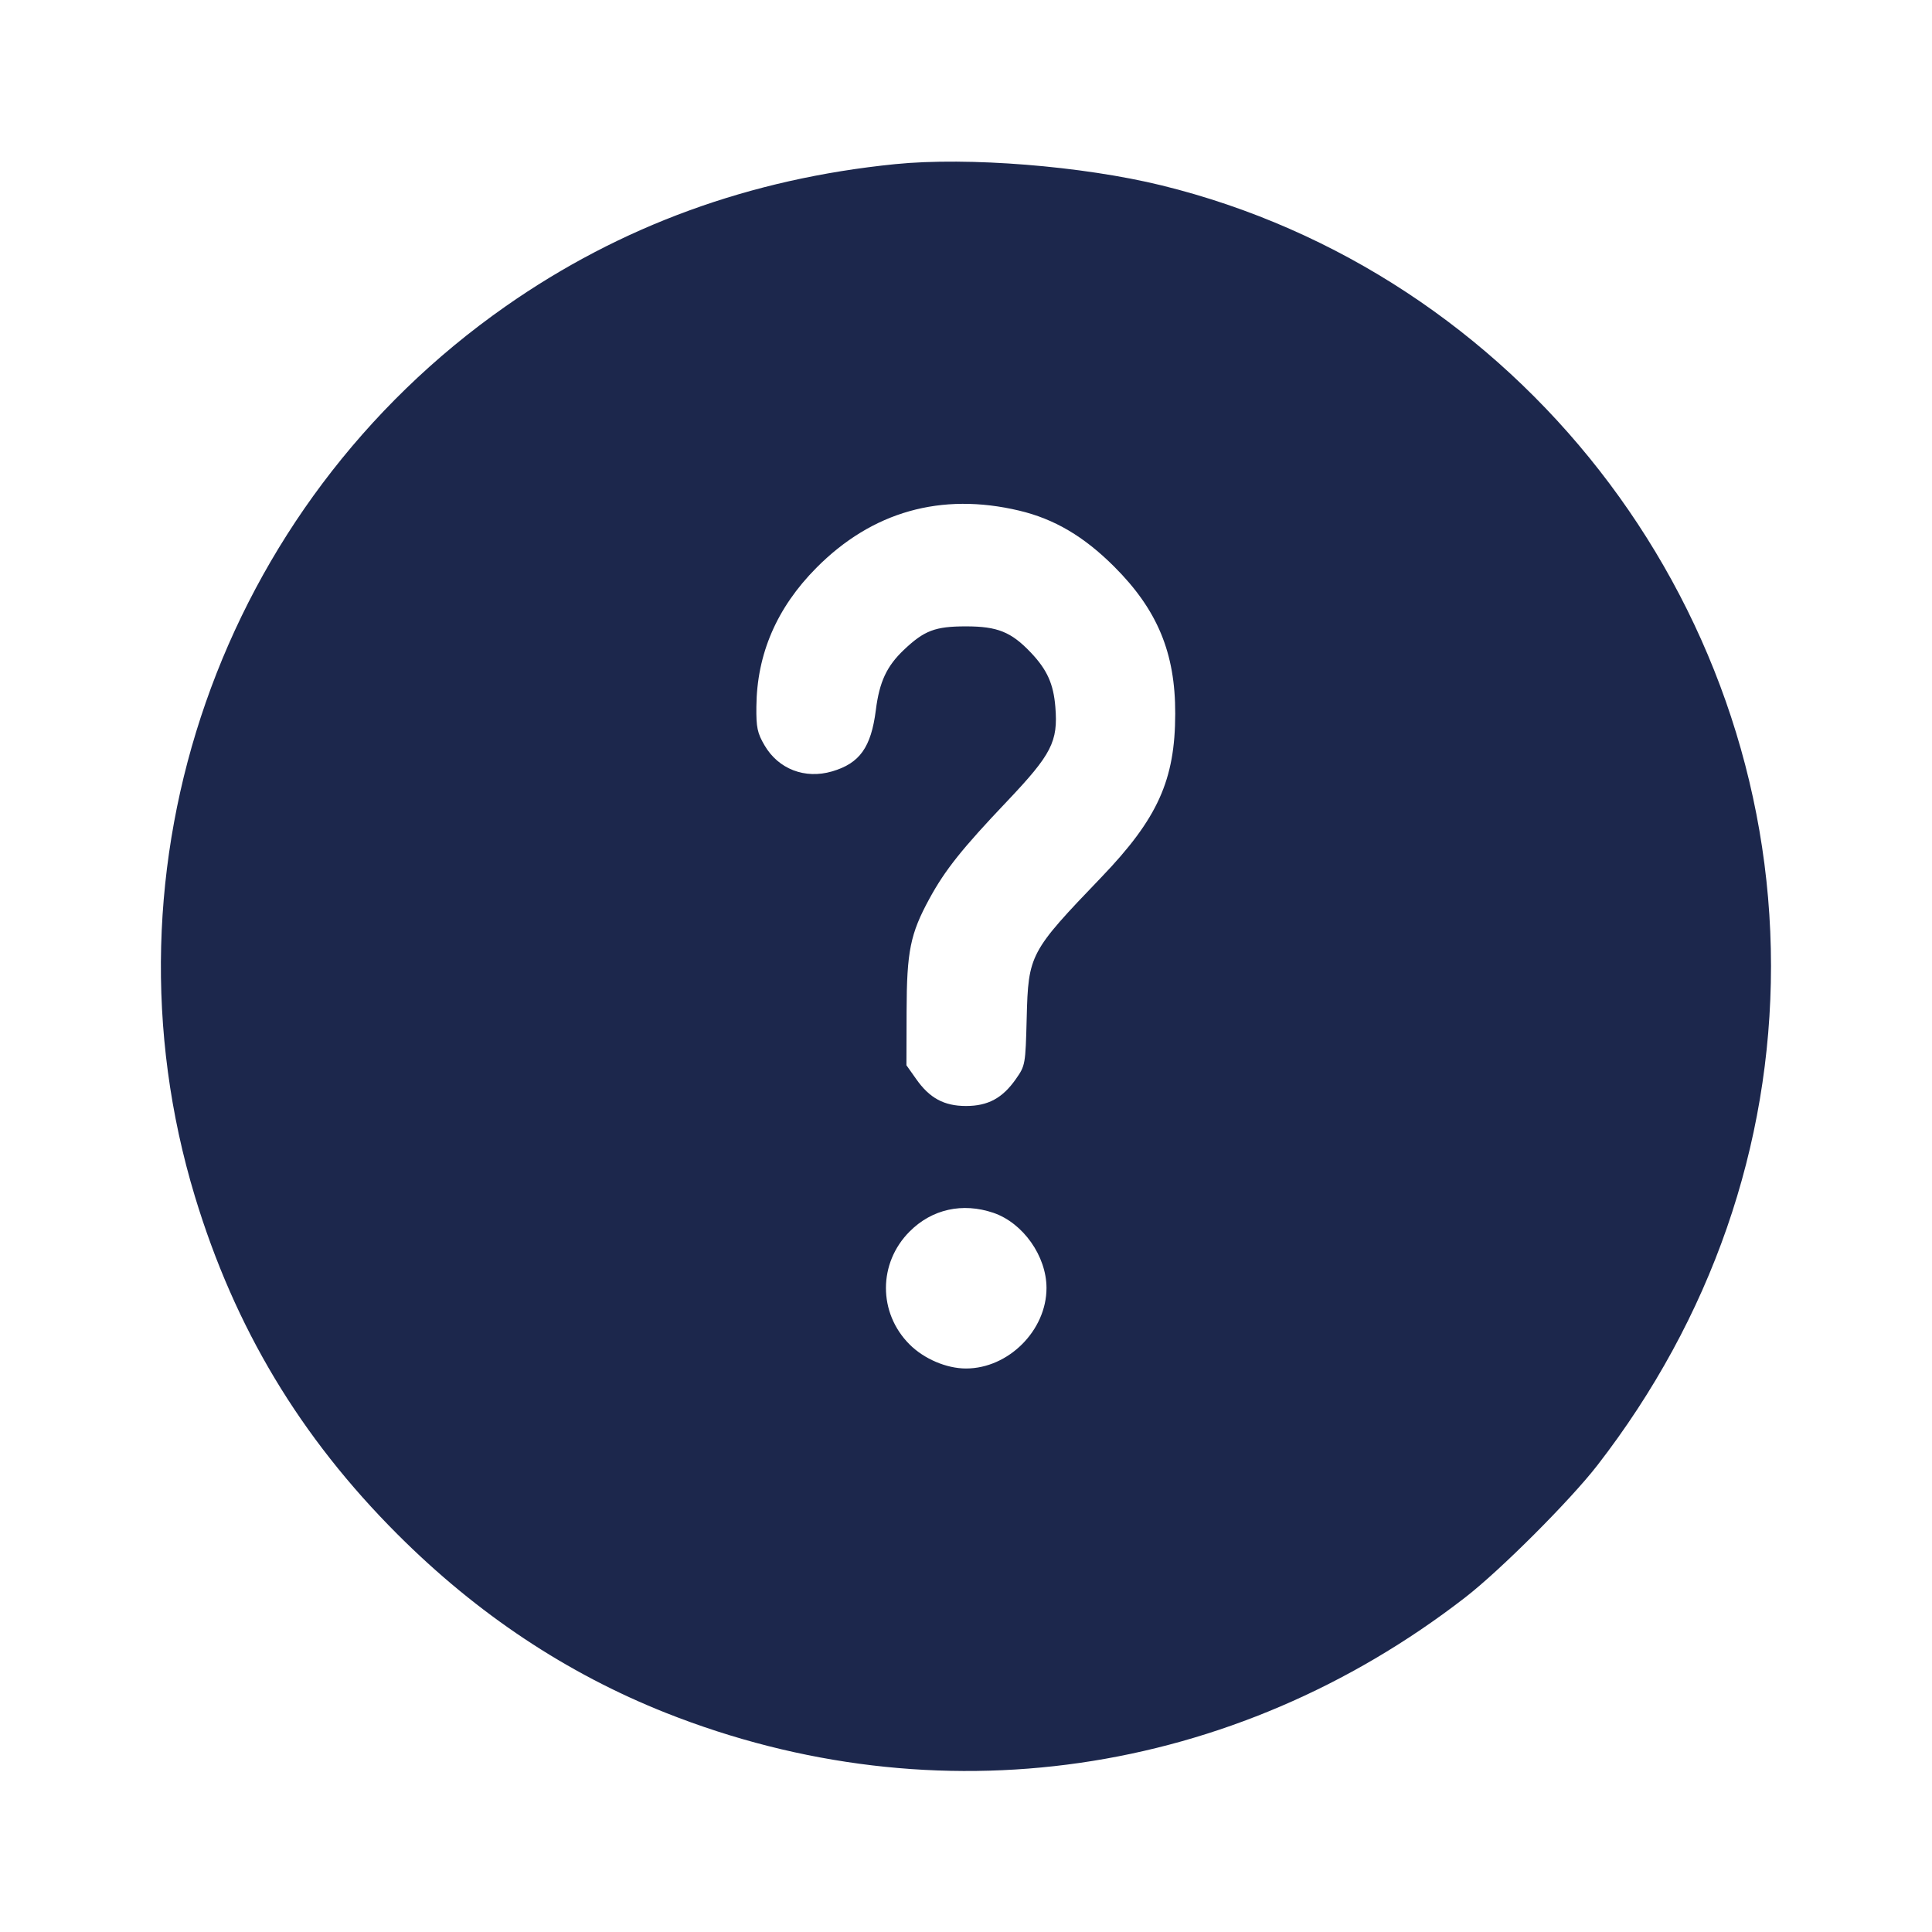 <svg width="24" height="24" viewBox="0 0 24 24" fill="none" xmlns="http://www.w3.org/2000/svg"><path d="M11.120 2.039 C 9.316 2.220,7.707 2.807,6.280 3.806 C 2.738 6.286,1.178 10.759,2.422 14.865 C 2.918 16.499,3.728 17.850,4.939 19.061 C 5.928 20.050,7.038 20.788,8.272 21.278 C 11.634 22.610,15.313 22.080,18.200 19.845 C 18.637 19.507,19.507 18.637,19.845 18.200 C 21.255 16.379,22.000 14.234,22.000 12.000 C 22.000 7.432,18.842 3.387,14.430 2.303 C 13.446 2.062,12.028 1.948,11.120 2.039 M12.660 6.343 C 13.098 6.447,13.466 6.664,13.841 7.039 C 14.378 7.575,14.601 8.111,14.599 8.866 C 14.598 9.690,14.382 10.168,13.680 10.899 C 12.791 11.825,12.774 11.856,12.754 12.647 C 12.739 13.224,12.737 13.237,12.619 13.405 C 12.453 13.642,12.273 13.739,12.000 13.739 C 11.727 13.739,11.547 13.641,11.381 13.404 L 11.260 13.233 11.262 12.566 C 11.264 11.815,11.308 11.600,11.546 11.163 C 11.740 10.807,11.952 10.541,12.511 9.953 C 13.064 9.370,13.145 9.213,13.110 8.783 C 13.087 8.496,13.008 8.320,12.806 8.107 C 12.562 7.850,12.391 7.781,12.000 7.781 C 11.617 7.781,11.482 7.832,11.227 8.074 C 11.015 8.276,10.924 8.470,10.880 8.821 C 10.821 9.285,10.679 9.483,10.335 9.583 C 9.999 9.681,9.670 9.554,9.498 9.260 C 9.408 9.107,9.393 9.036,9.396 8.778 C 9.402 8.123,9.650 7.550,10.139 7.056 C 10.833 6.355,11.691 6.113,12.660 6.343 M12.340 15.066 C 12.709 15.192,13.000 15.604,13.000 16.000 C 13.000 16.527,12.527 17.000,12.000 17.000 C 11.758 17.000,11.479 16.881,11.299 16.701 C 10.907 16.309,10.908 15.690,11.300 15.298 C 11.577 15.020,11.957 14.936,12.340 15.066 " fill="#1C274C" stroke="none" fill-rule="evenodd"></path></svg>